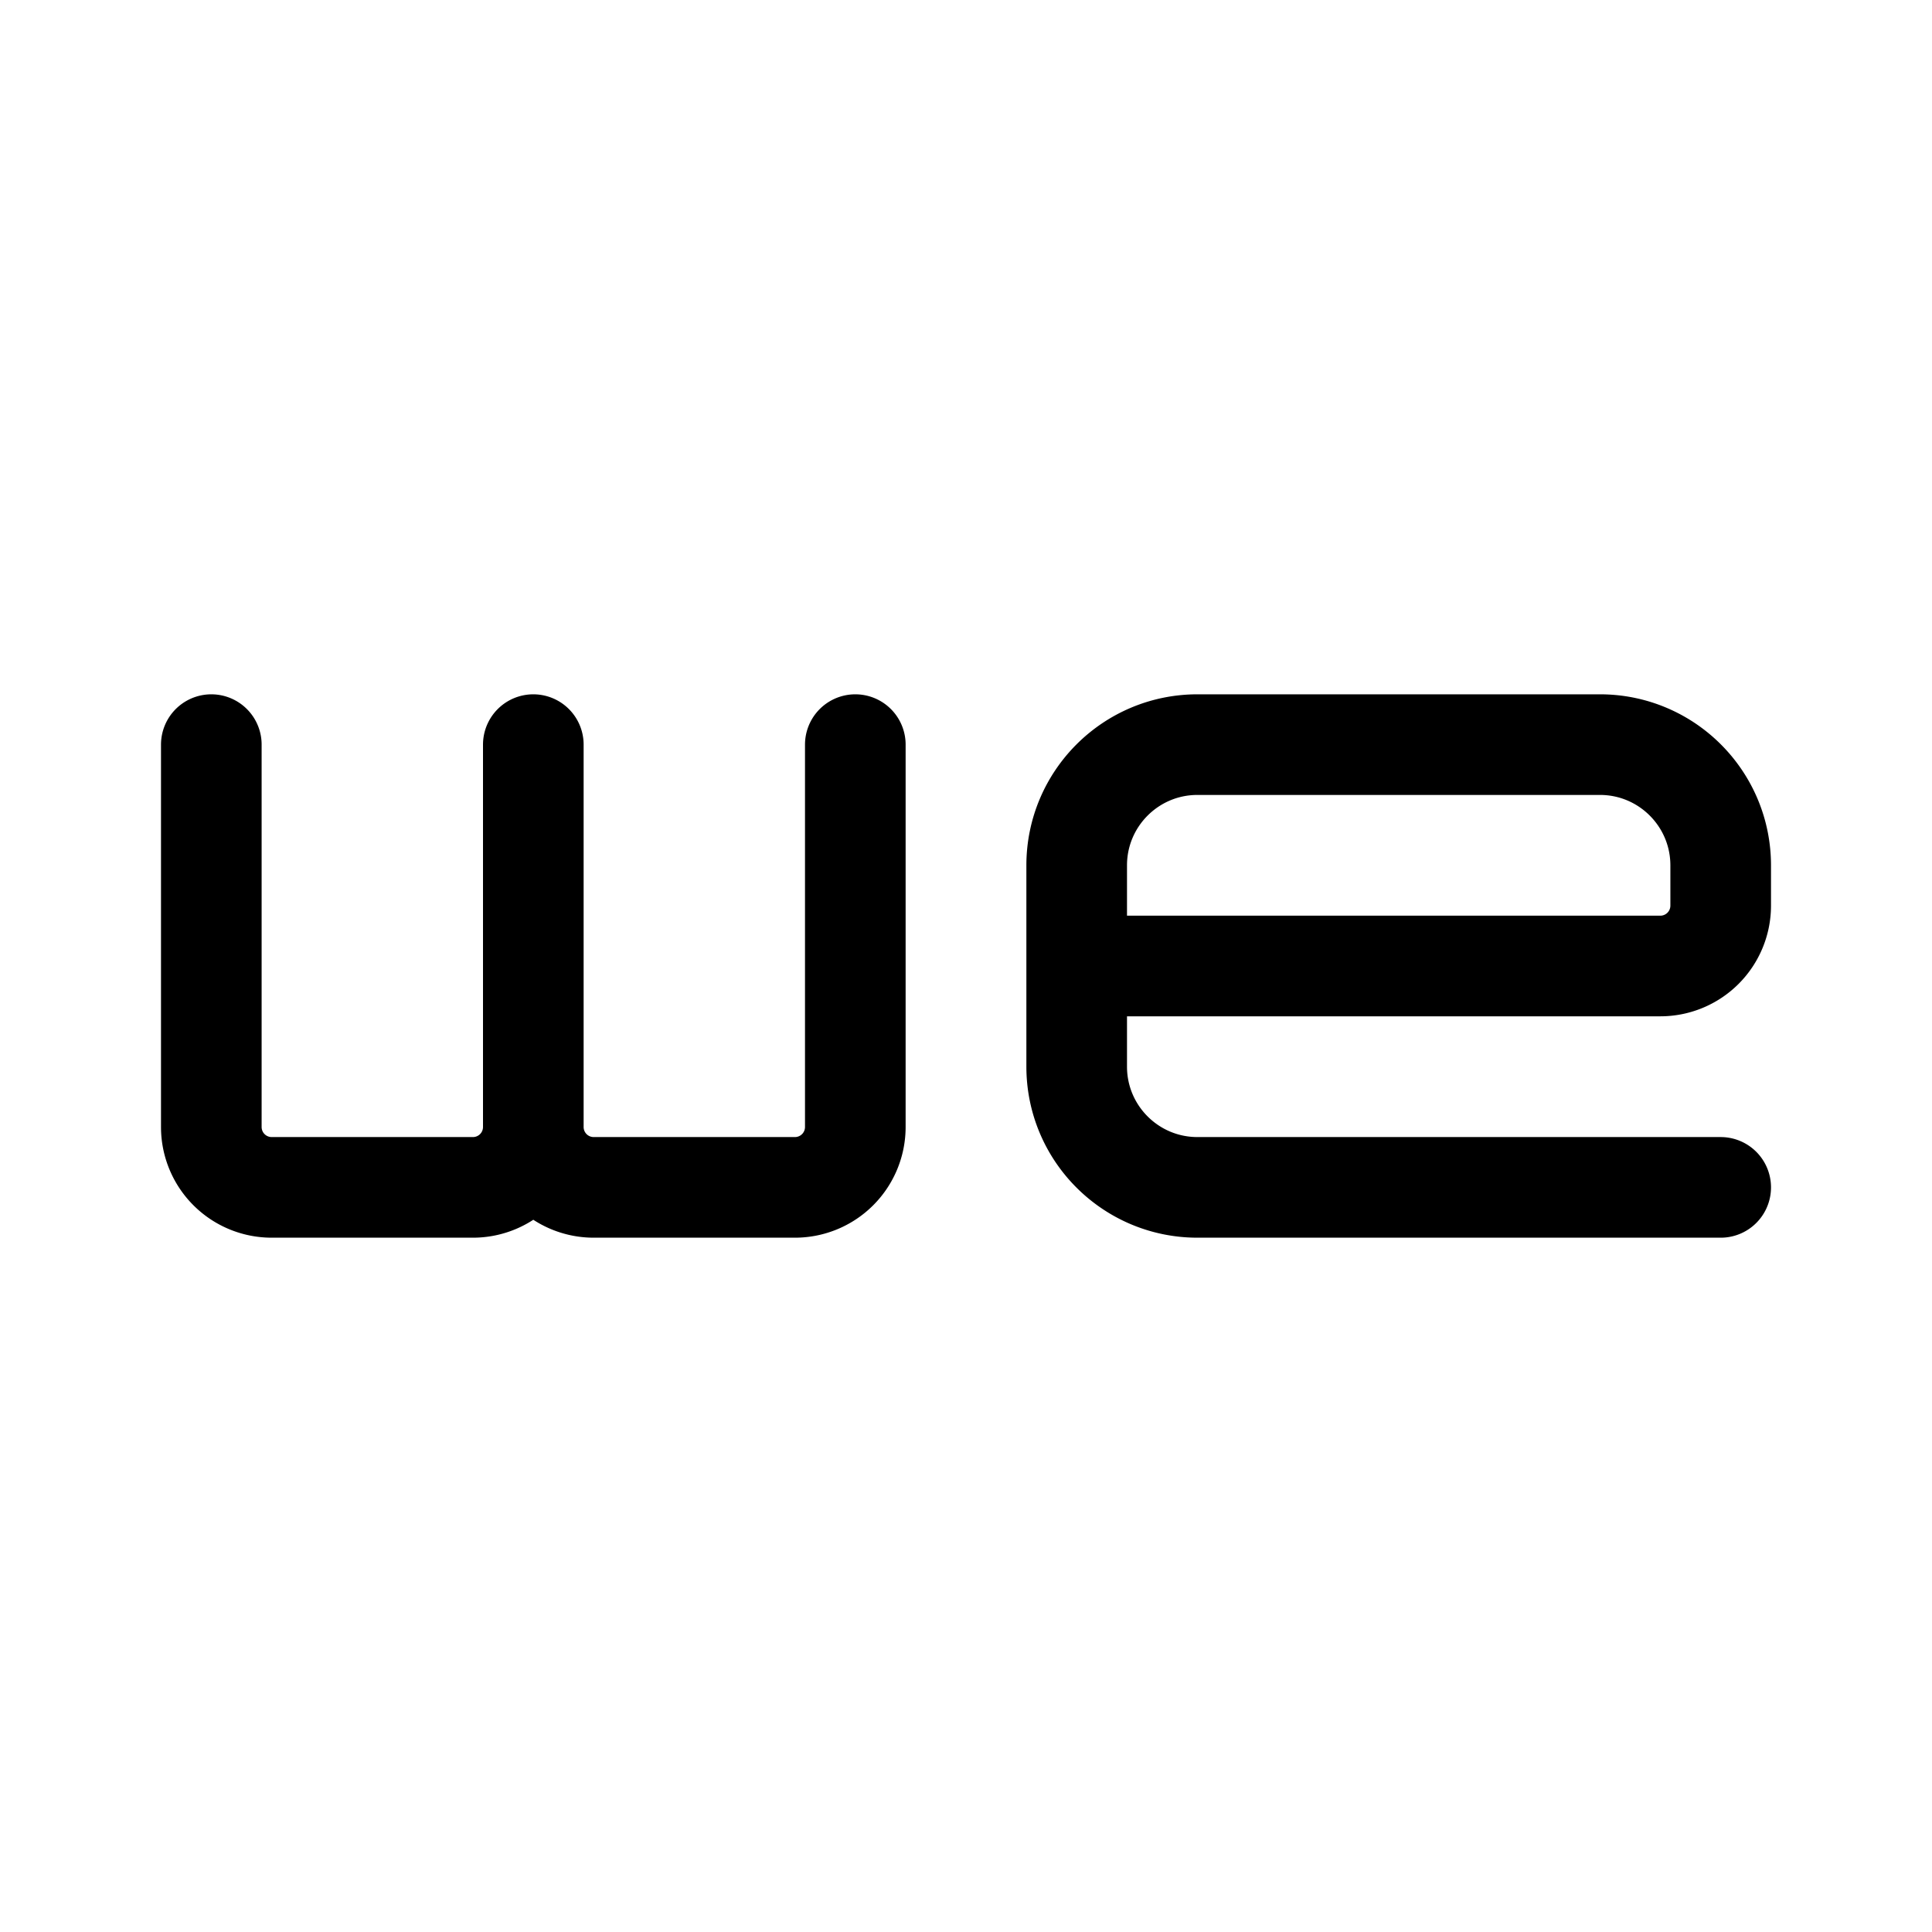 <svg xmlns="http://www.w3.org/2000/svg" width="192" height="192" fill="none"><path stroke="#000" stroke-linecap="round" stroke-linejoin="round" stroke-width="10" d="M21 74v38a6 6 0 0 0 6 6h20a6 6 0 0 0 6-6V74m118 44h-52c-6.627 0-12-5.373-12-12V86c0-6.627 5.373-12 12-12h40c6.627 0 12 5.373 12 12v4a6 6 0 0 1-6 6h-58M53 74v38a6 6 0 0 0 6 6h20a6 6 0 0 0 6-6V74"/></svg>